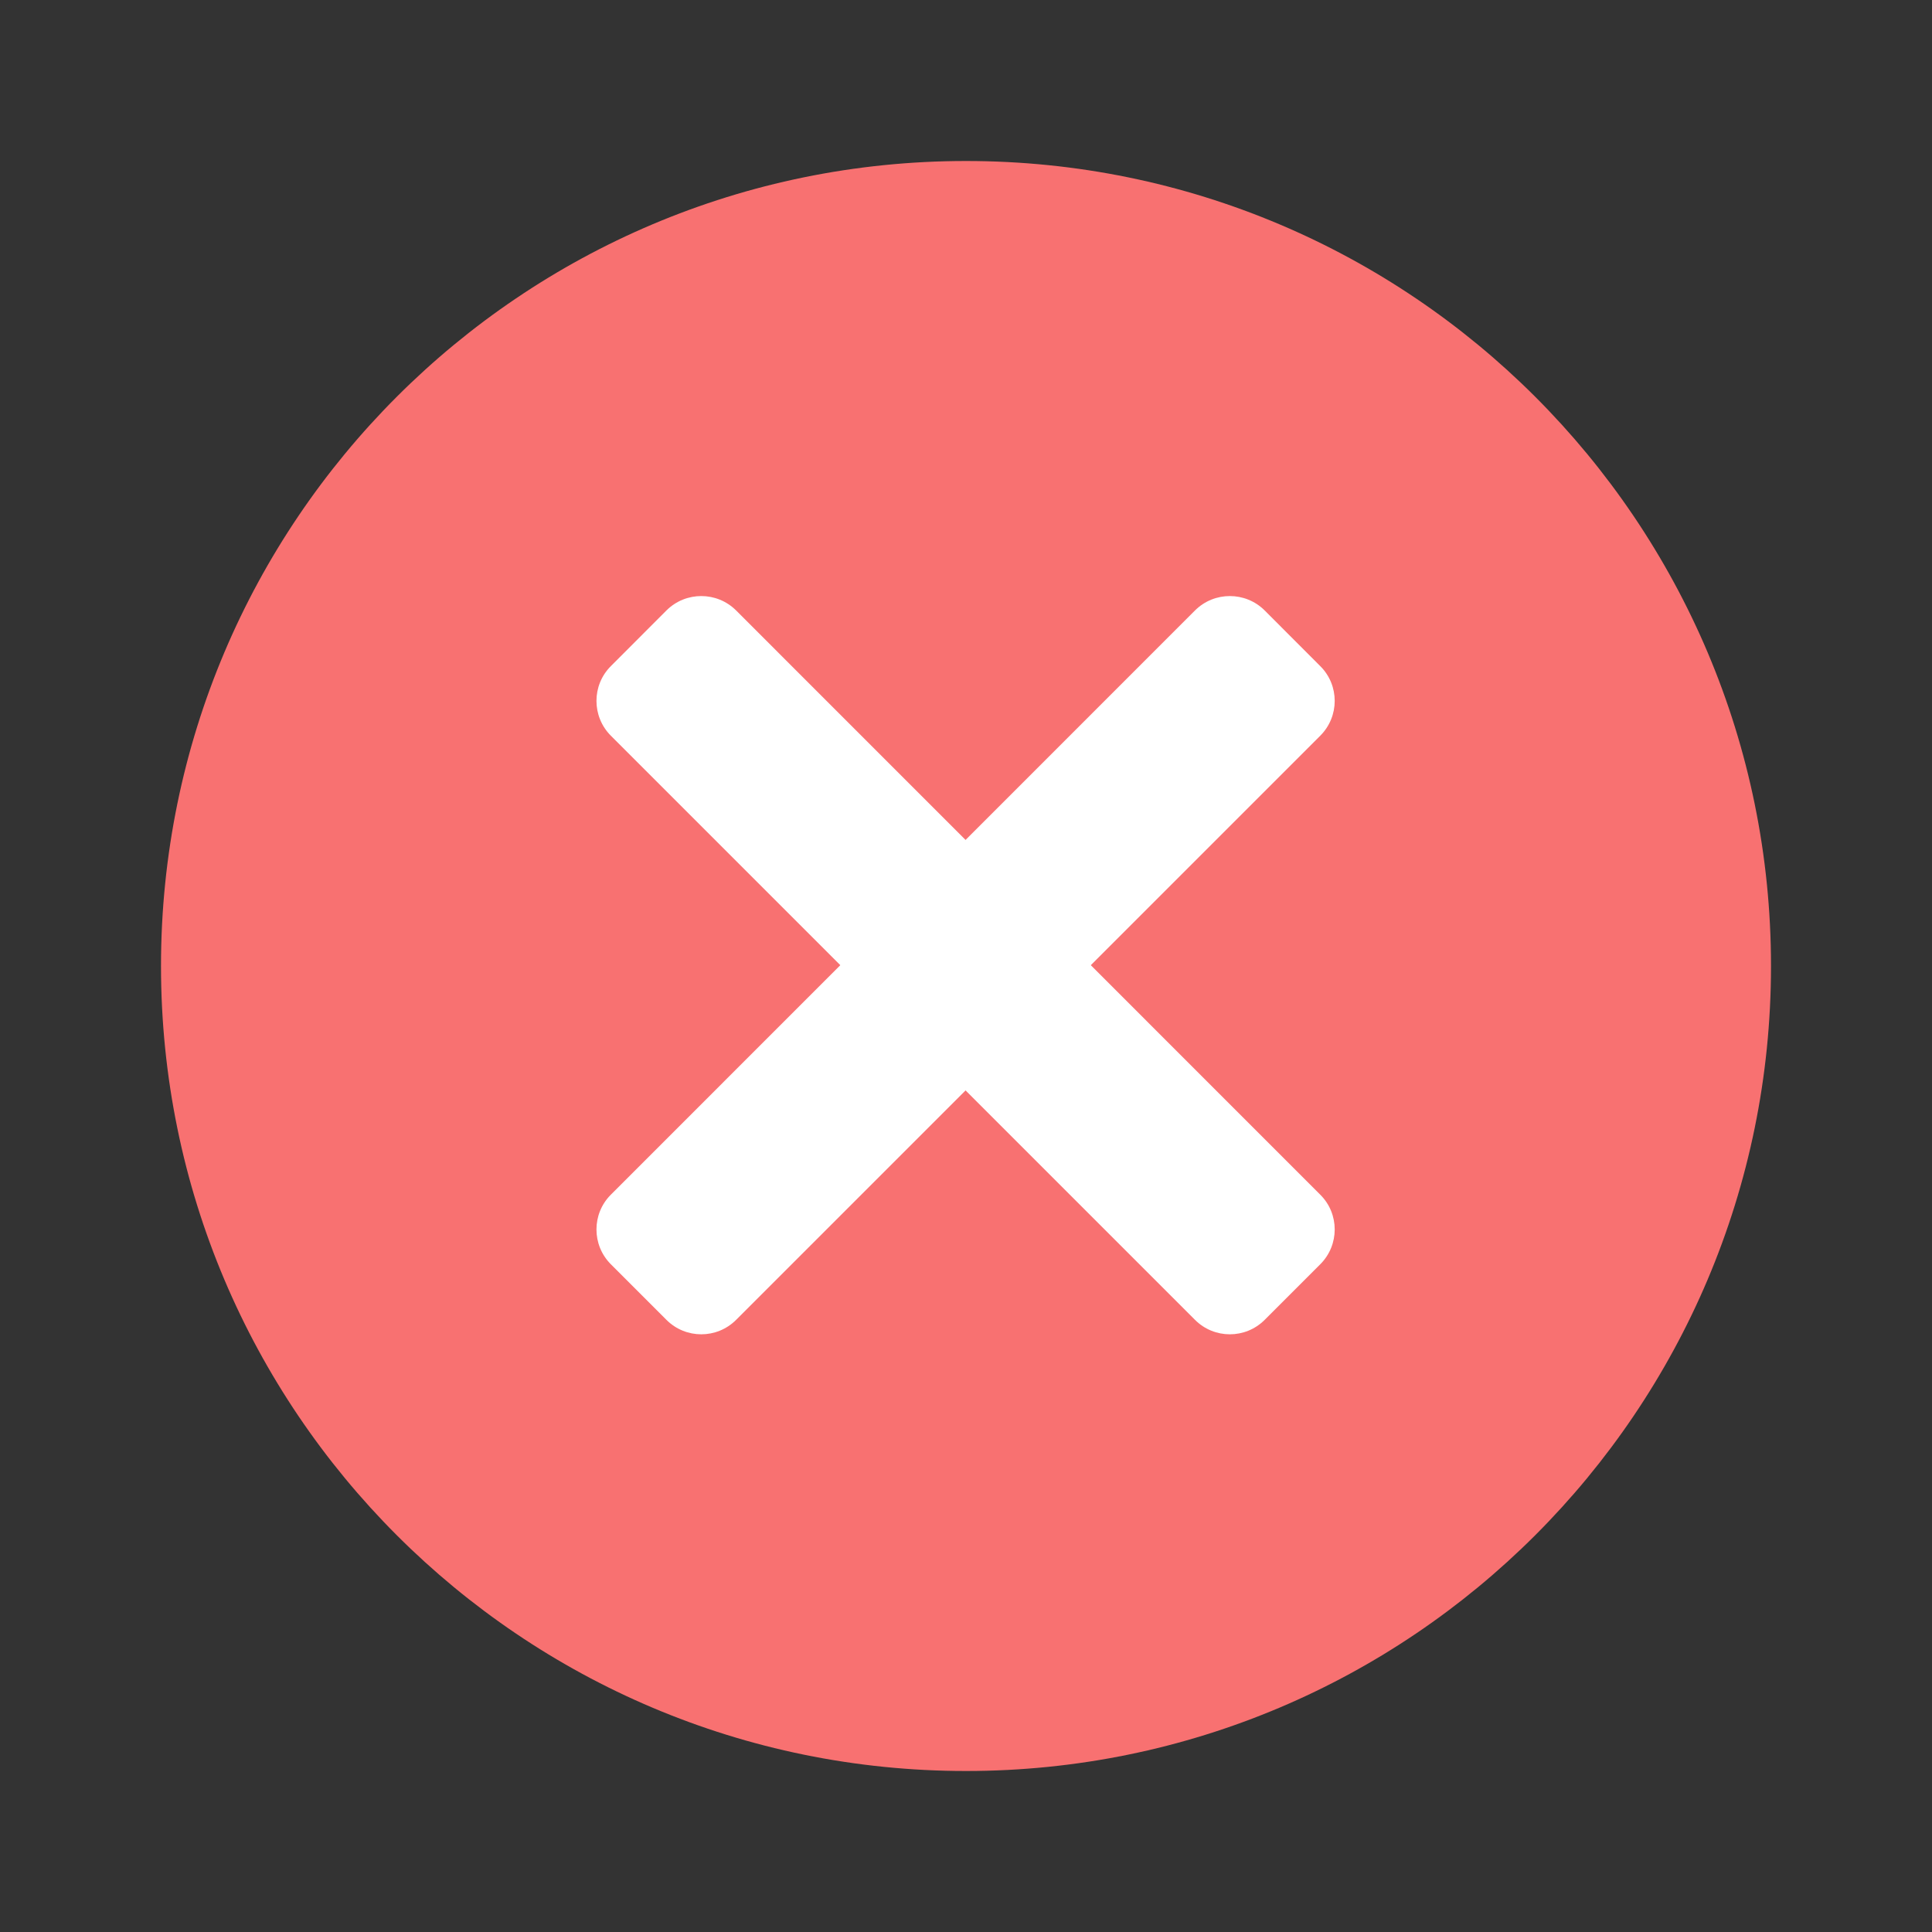 <svg width="24" height="24" viewBox="0 0 24 24" fill="none" xmlns="http://www.w3.org/2000/svg">
<rect x="0" y="0" width="24" height="24" fill="#333333" stroke="none"/>
<g clip-path="url(#clip0_171_5221)">
<path d="M12 22C17.523 22 22 17.523 22 12C22 6.477 17.523 2 12 2C6.477 2 2 6.477 2 12C2 17.523 6.477 22 12 22Z" fill="#F87171"/>
<path d="M15.71 7.583L16.401 8.275C16.64 8.513 16.64 8.9 16.401 9.139L9.144 16.396C8.905 16.635 8.518 16.635 8.279 16.396L7.588 15.705C7.35 15.466 7.35 15.079 7.588 14.841L14.845 7.583C15.084 7.345 15.471 7.345 15.71 7.583Z" fill="white"/>
<path d="M16.401 15.705L15.71 16.396C15.471 16.635 15.084 16.635 14.845 16.396L7.588 9.139C7.35 8.9 7.35 8.513 7.588 8.275L8.279 7.583C8.518 7.345 8.905 7.345 9.144 7.583L16.401 14.841C16.64 15.079 16.64 15.466 16.401 15.705Z" fill="white"/>
</g>
<defs>
<clipPath id="clip0_171_5221">
<rect width="24" height="24" fill="white"/>
</clipPath>
</defs>
</svg>
